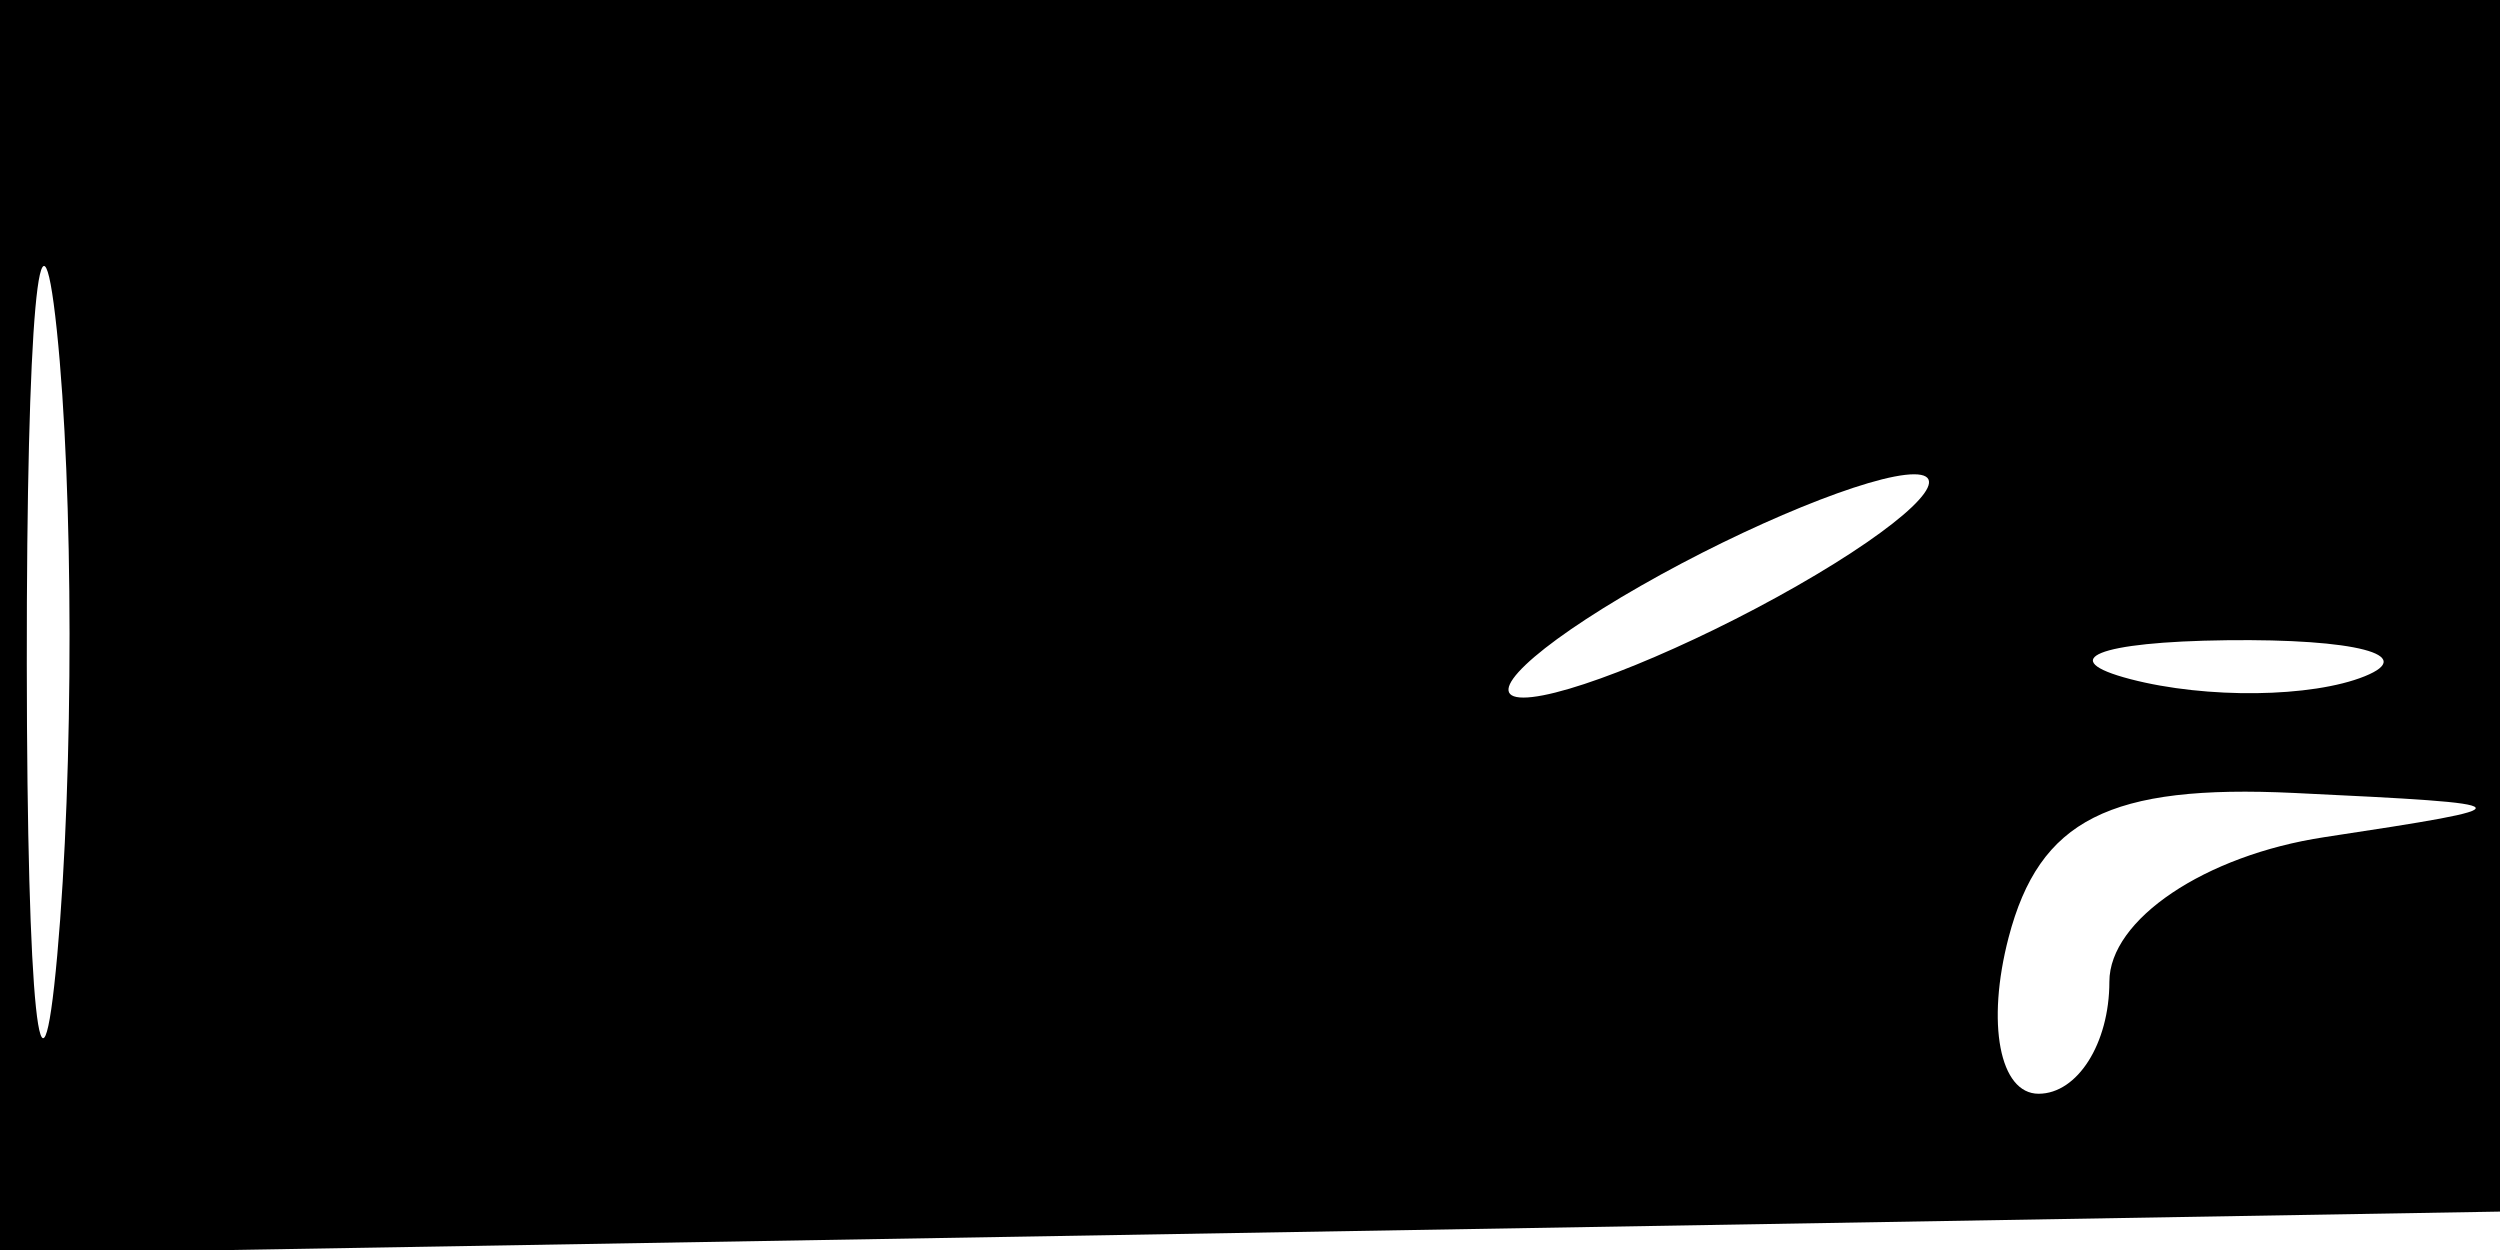 <svg xmlns="http://www.w3.org/2000/svg" width="32" height="16" viewBox="0 0 32 16" version="1.1">
	<path d="M 0 8.025 L 0 16.050 16.250 15.775 L 32.500 15.500 32.792 7.750 L 33.084 0 16.542 0 L 0 0 0 8.025 M 0.343 8.500 C 0.346 12.900, 0.522 14.576, 0.733 12.224 C 0.945 9.872, 0.942 6.272, 0.727 4.224 C 0.512 2.176, 0.339 4.100, 0.343 8.500 M 21 7.500 C 19.625 8.286, 18.950 8.929, 19.500 8.929 C 20.050 8.929, 21.625 8.286, 23 7.500 C 24.375 6.714, 25.050 6.071, 24.500 6.071 C 23.950 6.071, 22.375 6.714, 21 7.500 M 27.269 8.693 C 28.242 8.947, 29.592 8.930, 30.269 8.656 C 30.946 8.382, 30.150 8.175, 28.500 8.195 C 26.850 8.215, 26.296 8.439, 27.269 8.693 M 25.710 12 C 25.423 13.100, 25.595 14, 26.094 14 C 26.592 14, 27 13.355, 27 12.566 C 27 11.770, 28.223 10.948, 29.750 10.716 C 32.403 10.314, 32.389 10.294, 29.367 10.150 C 27.002 10.037, 26.105 10.490, 25.710 12" stroke="none" fill="black" fill-rule="evenodd"/>
</svg>